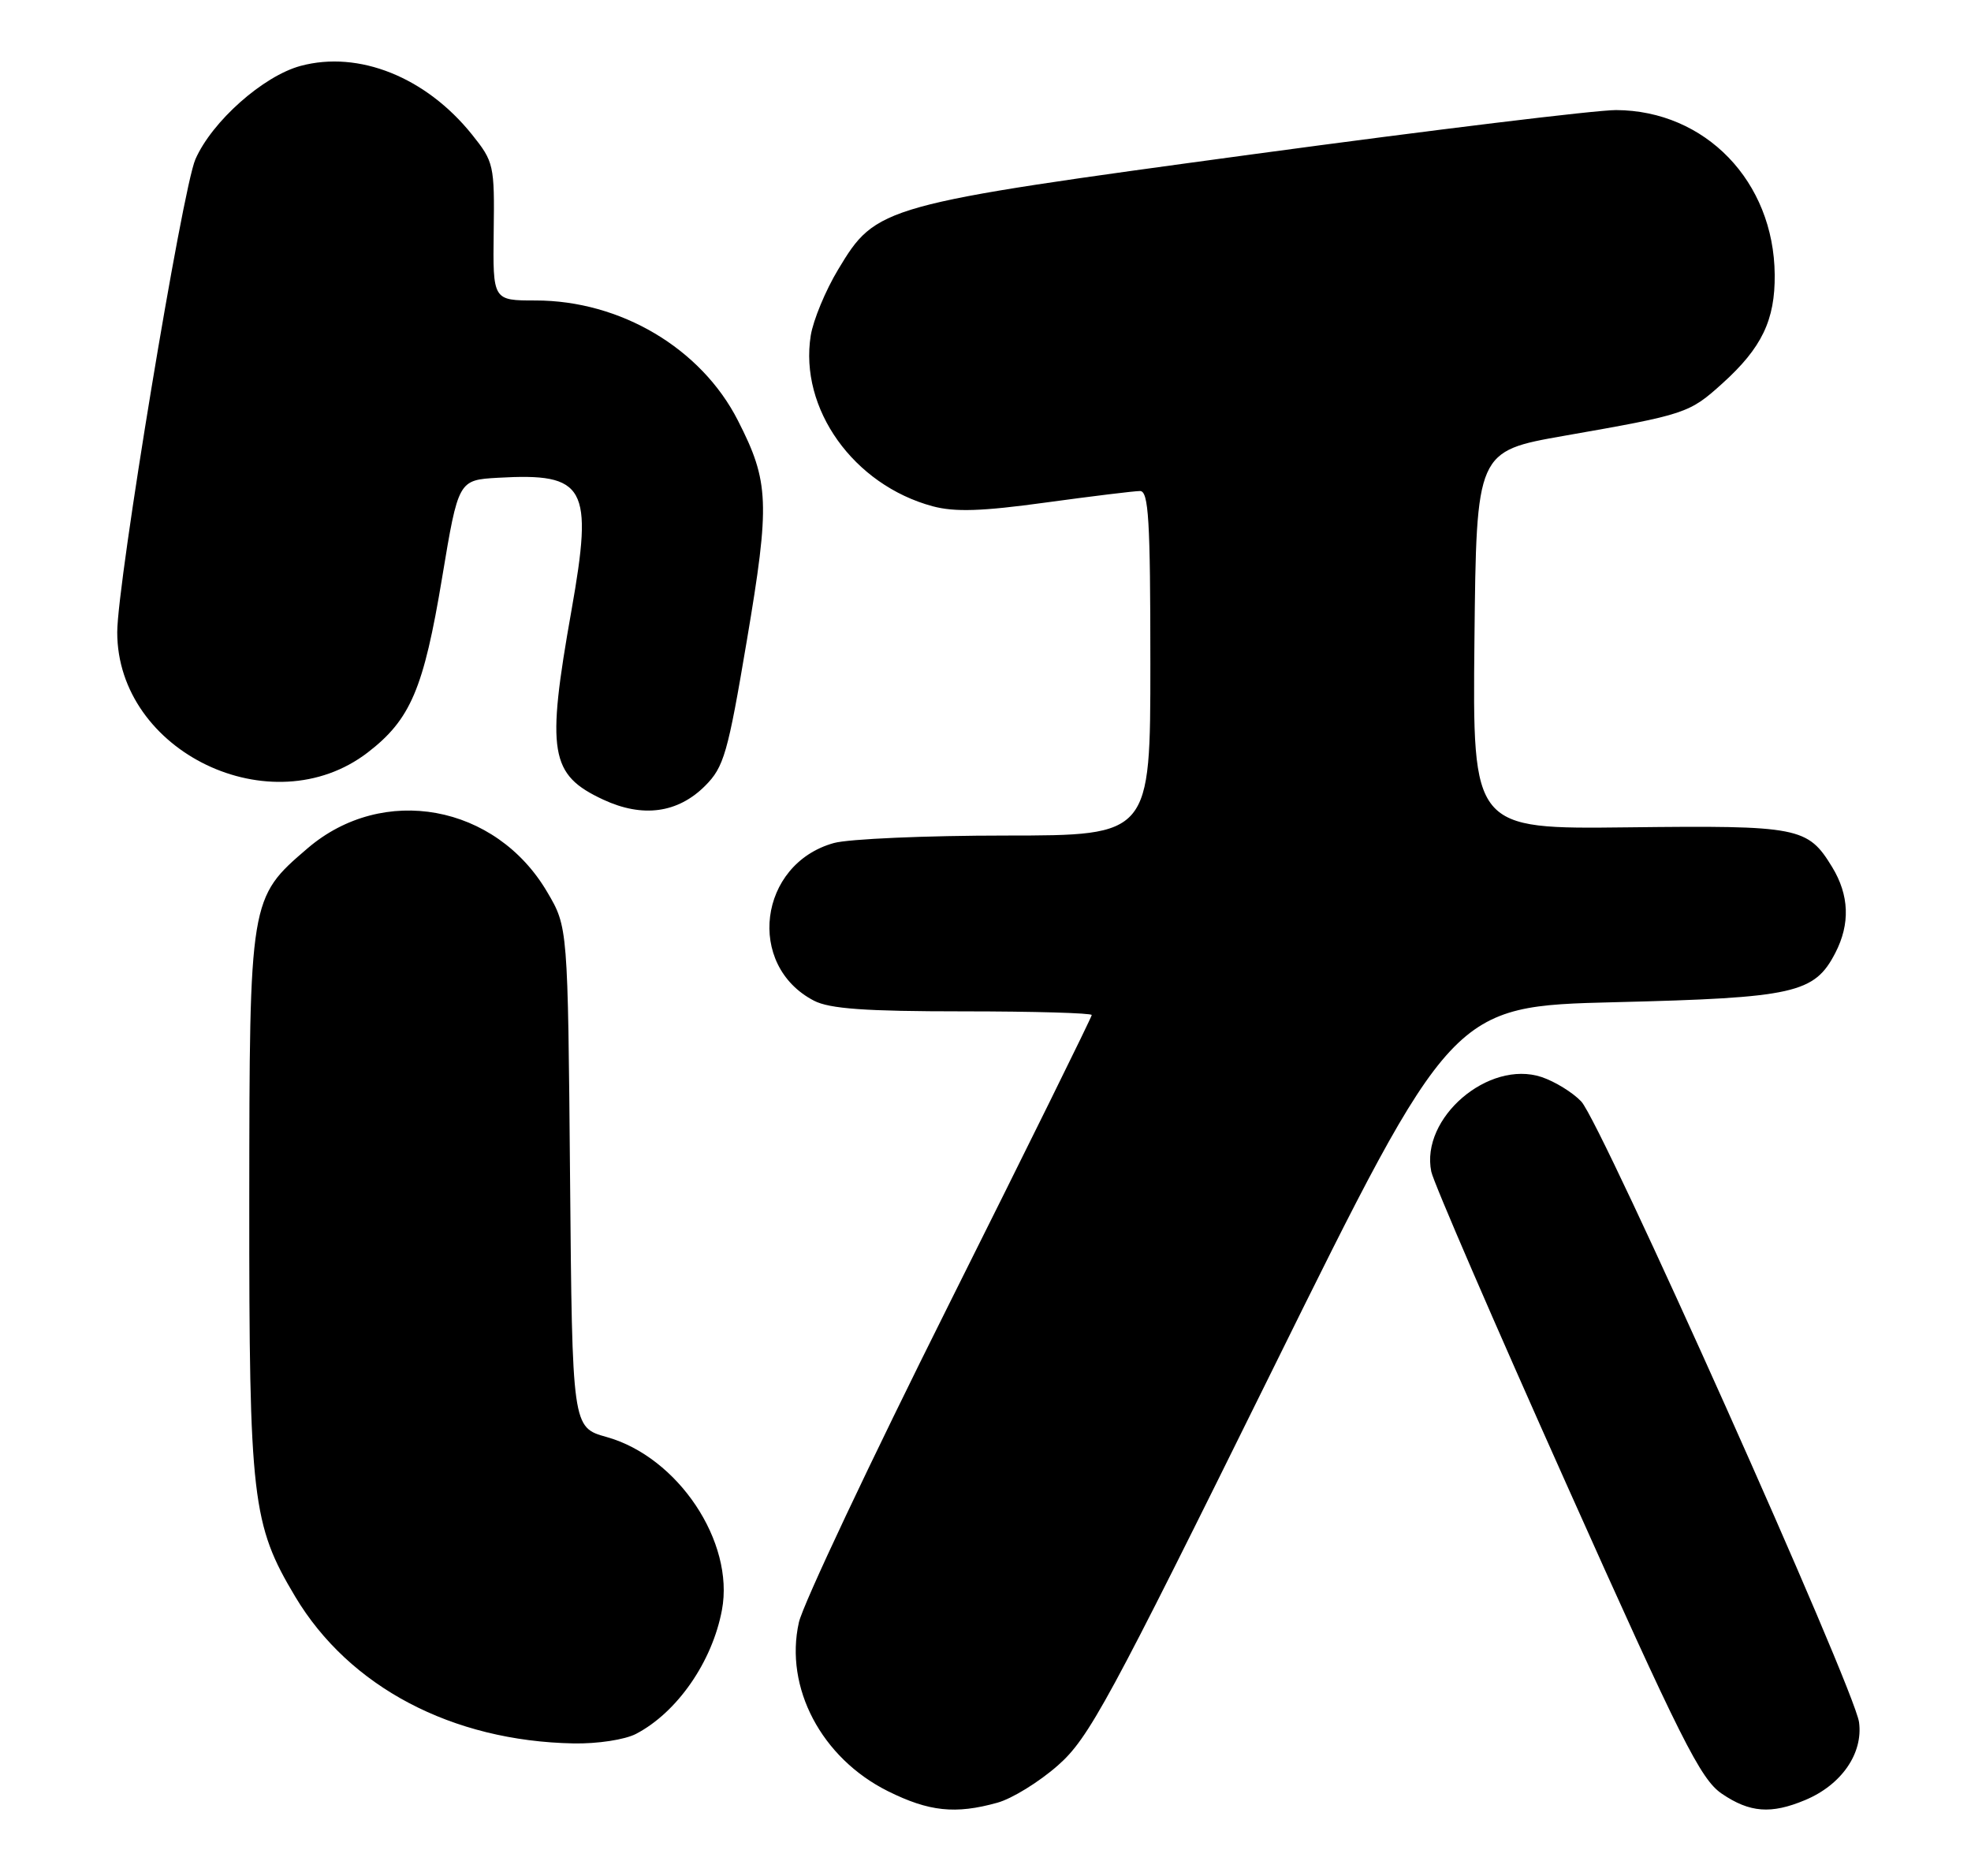 <?xml version="1.0" encoding="UTF-8" standalone="no"?>
<!DOCTYPE svg PUBLIC "-//W3C//DTD SVG 1.1//EN" "http://www.w3.org/Graphics/SVG/1.1/DTD/svg11.dtd" >
<svg xmlns="http://www.w3.org/2000/svg" xmlns:xlink="http://www.w3.org/1999/xlink" version="1.1" viewBox="0 0 269 256">
 <g >
 <path fill="currentColor"
d=" M 136.12 245.98 C 138.12 245.43 141.83 243.14 144.38 240.89 C 148.60 237.18 151.26 232.27 173.60 187.05 C 198.18 137.30 198.18 137.30 220.44 136.75 C 244.91 136.15 247.63 135.54 250.48 130.03 C 252.53 126.07 252.39 122.15 250.05 118.31 C 246.72 112.85 245.53 112.62 222.23 112.89 C 200.97 113.14 200.97 113.14 201.23 87.35 C 201.50 61.57 201.50 61.57 213.50 59.46 C 230.12 56.55 230.55 56.40 235.09 52.30 C 240.45 47.46 242.27 43.67 242.21 37.47 C 242.10 24.76 232.76 15.08 220.56 15.02 C 217.84 15.01 195.57 17.72 171.06 21.04 C 120.12 27.95 119.61 28.09 114.38 36.79 C 112.66 39.64 110.99 43.69 110.65 45.78 C 109.06 55.76 116.49 66.17 127.29 69.08 C 130.32 69.89 134.01 69.77 142.72 68.57 C 149.02 67.71 154.81 67.00 155.59 67.00 C 156.76 67.00 157.00 70.93 157.00 90.50 C 157.00 114.00 157.00 114.00 137.25 114.01 C 126.39 114.01 115.84 114.47 113.81 115.03 C 103.52 117.89 101.78 131.73 111.10 136.55 C 113.23 137.65 118.08 138.00 131.45 138.00 C 141.10 138.00 149.00 138.23 149.00 138.50 C 149.00 138.78 140.23 156.55 129.51 177.98 C 118.79 199.41 109.57 218.94 109.03 221.38 C 107.04 230.26 112.11 239.88 121.17 244.40 C 126.78 247.19 130.39 247.58 136.12 245.98 Z  M 246.36 245.62 C 251.32 243.55 254.29 239.26 253.72 235.00 C 253.11 230.42 218.56 153.22 215.81 150.30 C 214.65 149.07 212.21 147.57 210.39 146.96 C 203.15 144.57 193.84 152.55 195.34 159.87 C 195.63 161.31 203.93 180.50 213.78 202.50 C 229.42 237.46 232.09 242.78 234.99 244.75 C 238.80 247.34 241.71 247.57 246.36 245.62 Z  M 86.80 236.59 C 92.42 233.66 97.21 226.75 98.53 219.68 C 100.27 210.40 92.54 198.81 82.79 196.08 C 78.10 194.77 78.10 194.77 77.80 160.63 C 77.50 126.50 77.50 126.50 74.69 121.73 C 67.66 109.75 52.27 106.94 41.98 115.75 C 34.06 122.53 34.05 122.61 34.02 164.04 C 34.00 204.56 34.40 208.01 40.29 217.86 C 47.66 230.19 61.69 237.58 78.30 237.89 C 81.56 237.95 85.28 237.38 86.80 236.59 Z  M 96.23 107.23 C 98.80 104.66 99.33 102.83 101.93 87.39 C 105.10 68.61 104.99 65.75 100.70 57.36 C 95.68 47.52 84.68 41.00 73.09 41.00 C 67.26 41.00 67.26 41.00 67.38 31.60 C 67.50 22.52 67.40 22.08 64.41 18.35 C 58.12 10.52 48.97 6.86 41.03 8.99 C 35.92 10.37 28.94 16.56 26.67 21.73 C 24.88 25.80 16.00 79.52 16.00 86.27 C 16.00 102.60 37.07 112.73 50.17 102.69 C 56.03 98.19 57.82 94.00 60.34 78.82 C 62.56 65.50 62.56 65.50 67.98 65.19 C 79.97 64.51 80.99 66.37 77.99 83.31 C 74.54 102.72 75.05 105.72 82.33 109.11 C 87.70 111.61 92.50 110.96 96.23 107.23 Z "/>
</g>
</svg>